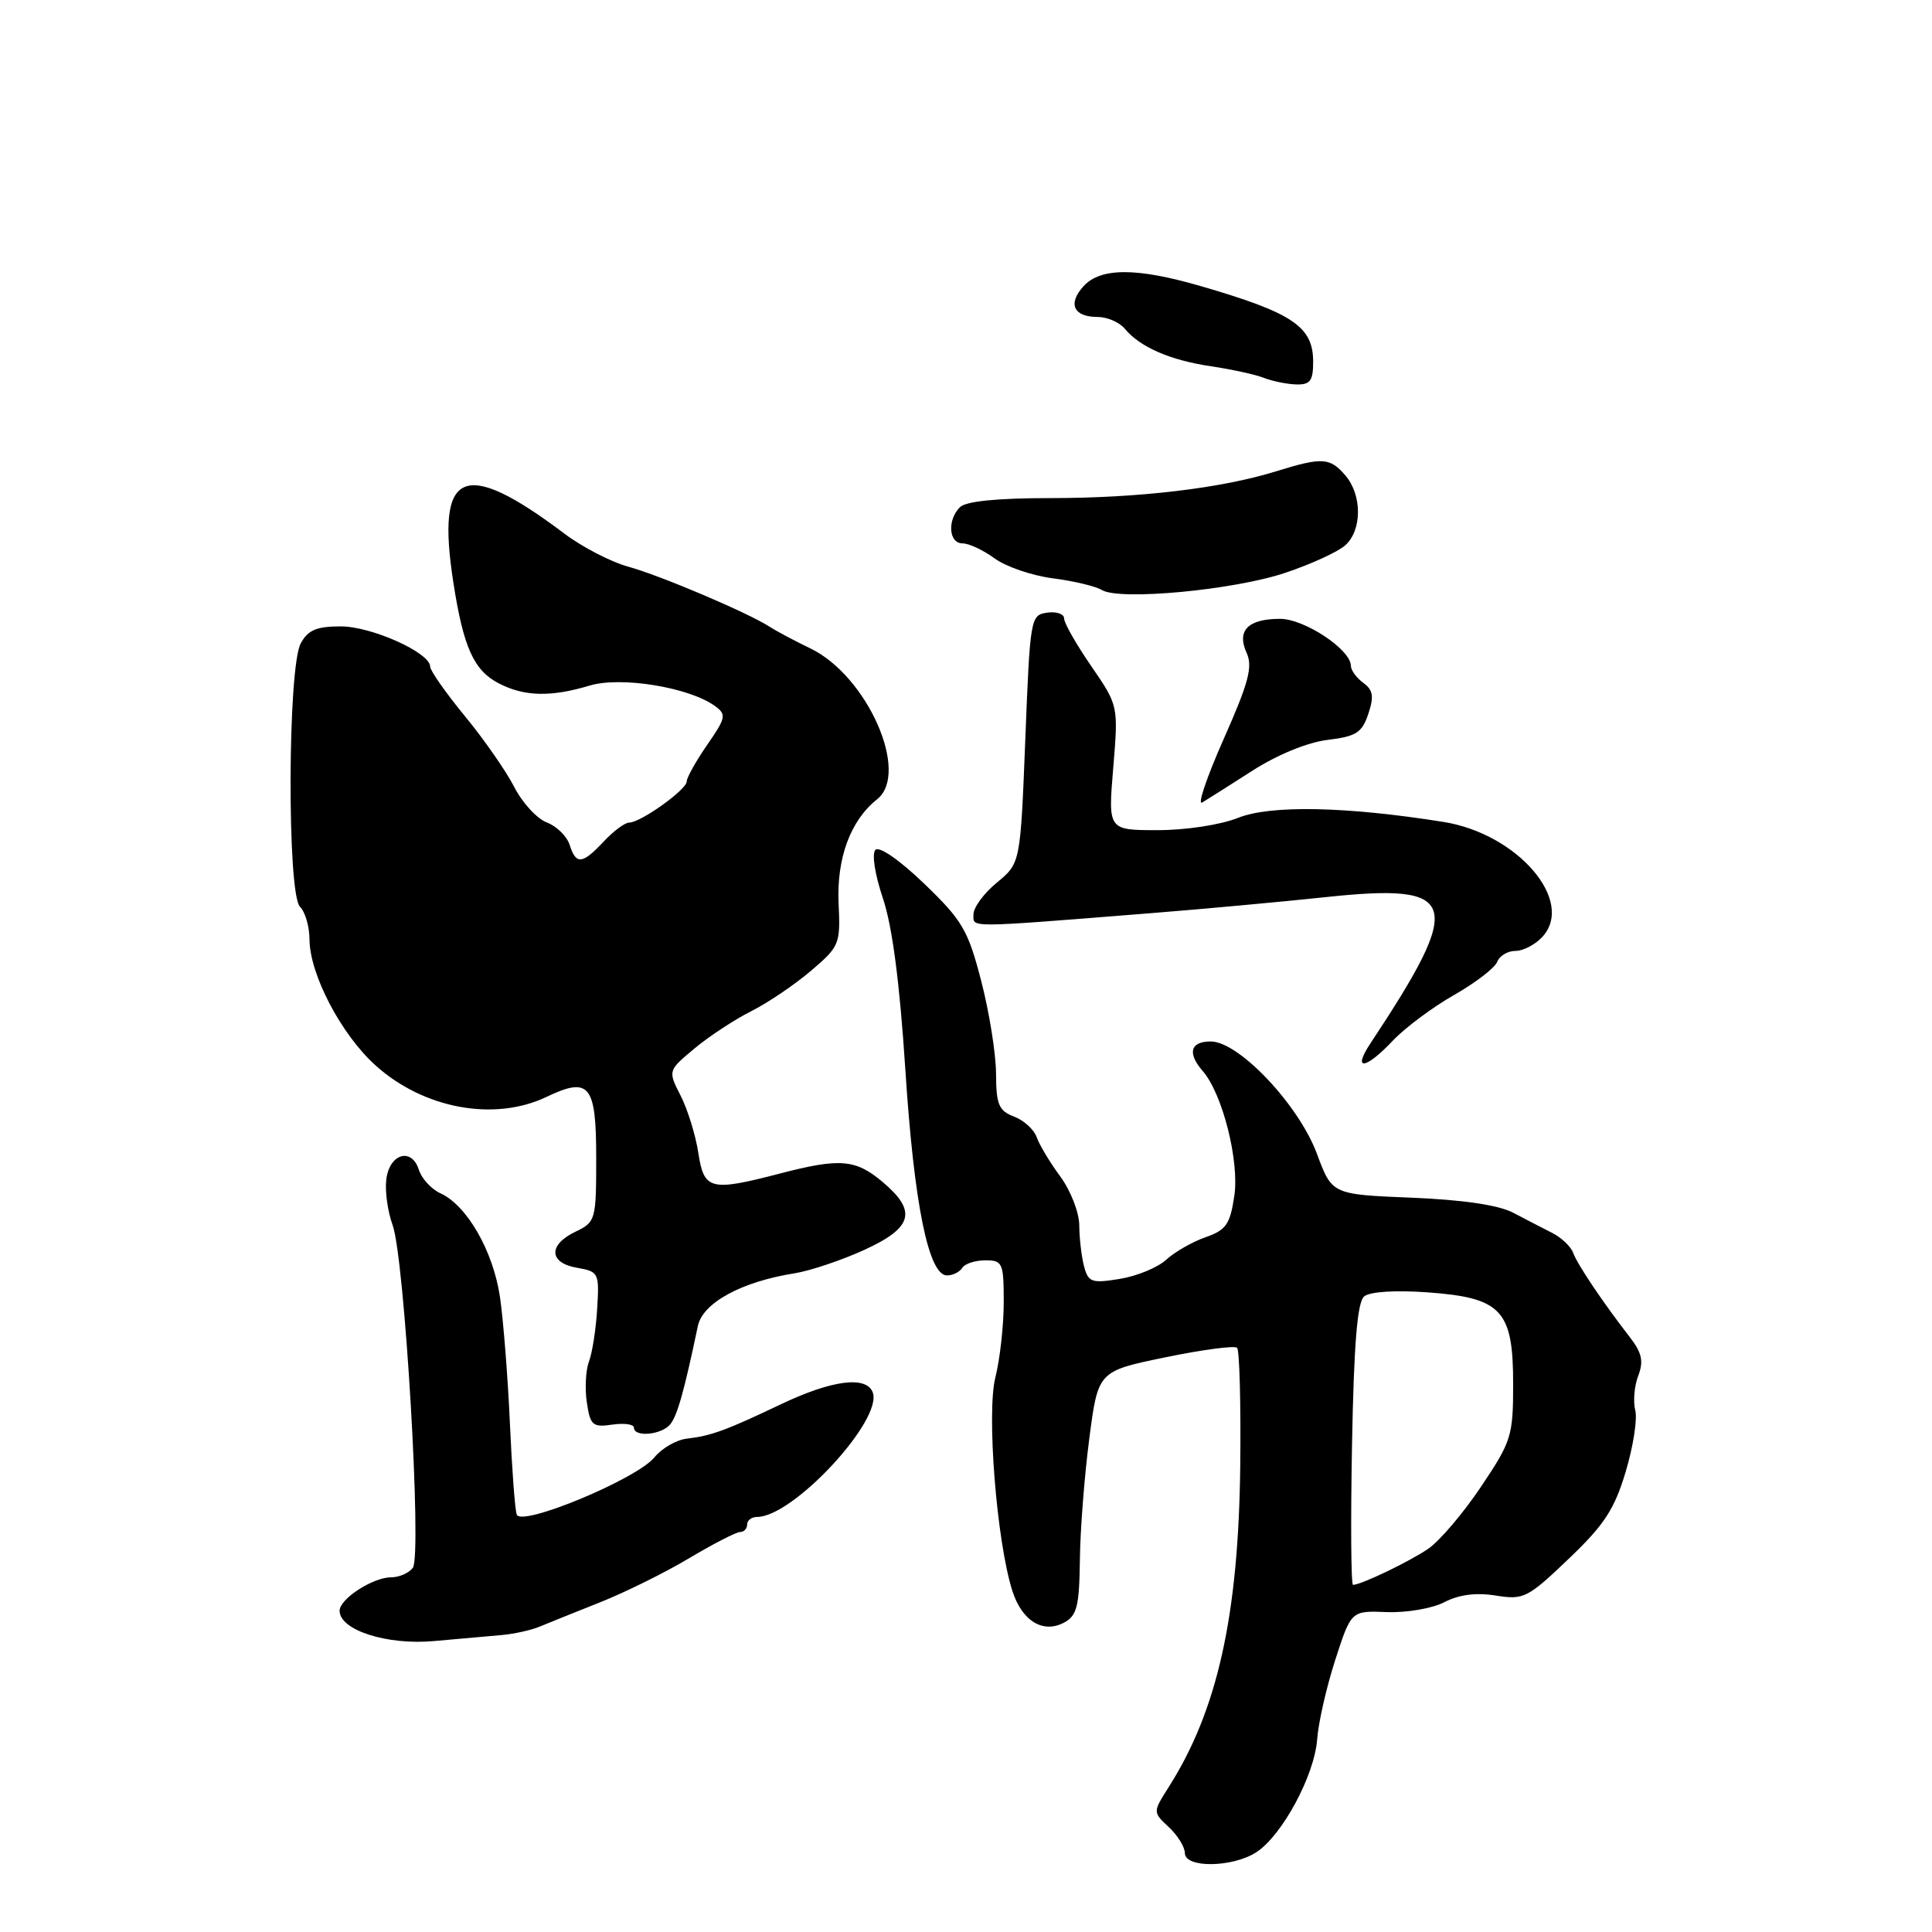 <?xml version="1.0" encoding="UTF-8" standalone="no"?>
<!DOCTYPE svg PUBLIC "-//W3C//DTD SVG 1.1//EN" "http://www.w3.org/Graphics/SVG/1.1/DTD/svg11.dtd" >
<svg xmlns="http://www.w3.org/2000/svg" xmlns:xlink="http://www.w3.org/1999/xlink" version="1.1" viewBox="0 0 256 256">
 <g >
 <path fill="currentColor"
d=" M 166.50 245.41 C 169.91 243.17 174.17 235.26 174.53 230.48 C 174.69 228.26 175.77 223.52 176.93 219.94 C 179.04 213.42 179.04 213.42 183.76 213.61 C 186.38 213.71 189.79 213.13 191.40 212.29 C 193.33 211.29 195.61 211.00 198.20 211.42 C 201.90 212.01 202.42 211.75 207.85 206.56 C 212.57 202.06 213.92 200.00 215.41 195.02 C 216.41 191.69 216.98 188.03 216.68 186.88 C 216.38 185.73 216.55 183.67 217.07 182.31 C 217.81 180.37 217.57 179.26 215.95 177.17 C 212.34 172.50 209.01 167.55 208.45 166.00 C 208.14 165.17 206.91 164.00 205.70 163.38 C 204.49 162.77 202.15 161.56 200.50 160.69 C 198.54 159.67 193.86 158.98 187.00 158.70 C 176.50 158.27 176.50 158.27 174.50 152.88 C 172.09 146.40 164.16 138.00 160.43 138.00 C 157.72 138.00 157.30 139.54 159.37 141.92 C 161.99 144.93 164.25 153.88 163.55 158.49 C 162.99 162.23 162.46 162.99 159.74 163.94 C 158.01 164.54 155.67 165.88 154.54 166.91 C 153.42 167.95 150.65 169.09 148.38 169.46 C 144.66 170.07 144.21 169.91 143.65 167.82 C 143.31 166.54 143.02 164.10 143.01 162.40 C 143.01 160.68 141.88 157.78 140.50 155.90 C 139.12 154.03 137.71 151.68 137.36 150.67 C 137.01 149.67 135.66 148.44 134.36 147.95 C 132.34 147.18 132.00 146.37 131.98 142.27 C 131.97 139.65 131.09 134.12 130.02 130.00 C 128.27 123.24 127.53 121.97 122.48 117.11 C 119.23 113.98 116.51 112.09 116.00 112.61 C 115.50 113.12 115.92 115.84 116.98 119.00 C 118.23 122.69 119.21 130.17 119.96 141.69 C 121.11 159.51 123.03 169.00 125.48 169.00 C 126.25 169.00 127.16 168.55 127.50 168.00 C 127.84 167.45 129.22 167.00 130.56 167.00 C 132.85 167.00 133.00 167.33 133.00 172.56 C 133.00 175.61 132.50 180.10 131.89 182.52 C 130.71 187.21 132.06 204.23 134.13 210.76 C 135.40 214.78 138.20 216.50 141.00 215.00 C 142.70 214.09 143.01 212.86 143.09 206.71 C 143.13 202.75 143.70 195.49 144.34 190.60 C 145.50 181.69 145.50 181.69 154.42 179.85 C 159.33 178.84 163.60 178.27 163.92 178.59 C 164.24 178.91 164.43 185.90 164.34 194.13 C 164.12 214.05 161.33 226.63 154.85 236.81 C 152.75 240.12 152.75 240.12 154.87 242.10 C 156.04 243.19 157.00 244.74 157.00 245.54 C 157.00 247.56 163.36 247.47 166.50 245.41 Z  M 66.50 216.65 C 68.15 216.50 70.40 216.00 71.50 215.54 C 72.60 215.08 76.20 213.63 79.50 212.32 C 82.80 211.01 88.12 208.38 91.32 206.47 C 94.52 204.56 97.56 203.00 98.07 203.00 C 98.58 203.00 99.00 202.55 99.00 202.00 C 99.00 201.45 99.60 201.00 100.33 201.00 C 105.10 201.00 117.03 188.13 115.64 184.49 C 114.78 182.27 110.24 182.86 103.50 186.06 C 96.18 189.55 94.22 190.26 91.00 190.63 C 89.62 190.79 87.70 191.90 86.71 193.11 C 84.38 195.98 69.06 202.35 68.47 200.69 C 68.23 200.04 67.83 194.55 67.56 188.50 C 67.29 182.45 66.70 174.97 66.25 171.87 C 65.35 165.77 61.88 159.72 58.36 158.12 C 57.16 157.57 55.87 156.17 55.50 155.00 C 54.54 151.97 51.57 152.88 51.18 156.33 C 51.00 157.88 51.38 160.57 52.02 162.32 C 53.61 166.62 55.94 206.11 54.70 207.75 C 54.18 208.44 52.89 209.00 51.84 209.00 C 49.41 209.00 45.00 211.86 45.00 213.43 C 45.00 216.00 51.24 218.01 57.50 217.45 C 60.80 217.15 64.85 216.79 66.50 216.65 Z  M 88.80 188.74 C 89.74 187.60 90.64 184.43 92.47 175.70 C 93.12 172.63 98.25 169.83 105.29 168.72 C 107.37 168.38 111.53 166.99 114.54 165.61 C 120.98 162.66 121.55 160.48 116.92 156.59 C 113.37 153.60 111.28 153.43 103.34 155.50 C 94.12 157.90 93.28 157.69 92.53 152.75 C 92.17 150.41 91.12 147.01 90.19 145.19 C 88.50 141.87 88.50 141.87 92.00 138.95 C 93.92 137.34 97.30 135.12 99.50 134.01 C 101.70 132.91 105.27 130.50 107.44 128.65 C 111.24 125.42 111.37 125.11 111.12 119.74 C 110.84 113.72 112.69 108.71 116.22 105.91 C 120.61 102.43 114.93 89.57 107.40 85.93 C 105.25 84.89 102.83 83.60 102.00 83.06 C 99.22 81.24 87.54 76.27 83.29 75.10 C 80.97 74.47 77.15 72.49 74.79 70.71 C 61.38 60.61 57.75 62.21 60.07 77.17 C 61.40 85.78 62.78 88.83 66.09 90.55 C 69.48 92.30 72.98 92.39 78.14 90.84 C 82.30 89.59 91.35 91.08 94.75 93.56 C 96.28 94.68 96.19 95.11 93.71 98.69 C 92.22 100.85 91.00 103.03 90.99 103.55 C 90.99 104.64 84.88 109.00 83.36 109.00 C 82.80 109.00 81.29 110.12 80.00 111.50 C 77.15 114.54 76.33 114.62 75.48 111.94 C 75.12 110.81 73.76 109.48 72.46 108.98 C 71.15 108.49 69.21 106.37 68.14 104.28 C 67.07 102.19 64.13 97.96 61.60 94.89 C 59.07 91.81 57.00 88.86 57.00 88.33 C 57.00 86.49 49.25 83.00 45.15 83.00 C 41.95 83.00 40.81 83.48 39.85 85.25 C 38.11 88.44 38.03 118.43 39.75 120.15 C 40.44 120.84 41.00 122.77 41.01 124.45 C 41.02 129.08 45.20 137.07 49.77 141.18 C 56.13 146.91 65.49 148.64 72.38 145.36 C 78.11 142.62 79.00 143.71 79.00 153.41 C 79.00 161.68 78.93 161.92 76.25 163.21 C 72.61 164.95 72.72 167.35 76.47 167.99 C 79.33 168.49 79.42 168.67 79.13 173.41 C 78.97 176.11 78.48 179.26 78.04 180.41 C 77.61 181.56 77.48 184.01 77.76 185.84 C 78.21 188.87 78.53 189.15 81.13 188.77 C 82.71 188.54 84.00 188.72 84.00 189.17 C 84.00 190.47 87.64 190.14 88.80 188.74 Z  M 184.56 137.89 C 186.18 136.18 189.82 133.46 192.66 131.85 C 195.50 130.23 198.07 128.26 198.38 127.46 C 198.69 126.65 199.78 126.00 200.81 126.00 C 201.85 126.00 203.46 125.15 204.40 124.11 C 208.71 119.34 201.05 110.47 191.27 108.91 C 178.36 106.85 168.33 106.65 164.05 108.37 C 161.71 109.30 157.14 110.00 153.39 110.00 C 146.82 110.00 146.82 110.00 147.51 101.75 C 148.19 93.50 148.19 93.50 144.60 88.27 C 142.62 85.40 141.00 82.56 141.00 81.95 C 141.00 81.35 139.99 81.00 138.75 81.18 C 136.55 81.49 136.49 81.88 135.86 97.94 C 135.21 114.38 135.21 114.38 132.10 116.94 C 130.38 118.35 128.99 120.24 128.99 121.16 C 129.00 122.96 127.71 122.97 152.50 121.00 C 159.10 120.48 169.54 119.52 175.70 118.87 C 193.38 116.99 194.10 119.36 181.59 138.25 C 179.14 141.95 180.93 141.74 184.56 137.89 Z  M 166.00 102.09 C 169.27 100.00 173.29 98.35 175.92 98.04 C 179.71 97.58 180.48 97.08 181.31 94.59 C 182.08 92.27 181.94 91.43 180.64 90.48 C 179.74 89.82 179.00 88.81 179.00 88.23 C 179.00 86.08 172.85 82.00 169.62 82.00 C 165.37 82.00 163.84 83.55 165.18 86.50 C 166.02 88.34 165.46 90.45 162.15 97.91 C 159.91 102.95 158.63 106.74 159.29 106.34 C 159.96 105.94 162.97 104.03 166.00 102.09 Z  M 170.31 75.90 C 173.72 74.76 177.29 73.12 178.25 72.26 C 180.49 70.26 180.50 65.61 178.28 63.01 C 176.23 60.62 175.21 60.55 169.13 62.44 C 161.87 64.70 150.92 66.00 139.18 66.00 C 132.13 66.00 127.98 66.42 127.20 67.20 C 125.49 68.91 125.71 72.00 127.54 72.00 C 128.39 72.00 130.30 72.90 131.79 73.99 C 133.28 75.09 136.75 76.27 139.50 76.63 C 142.25 76.98 145.18 77.68 146.00 78.18 C 148.36 79.61 163.50 78.19 170.31 75.90 Z  M 174.00 47.93 C 174.00 43.26 171.28 41.44 159.00 37.88 C 150.56 35.44 145.81 35.45 143.56 37.94 C 141.45 40.26 142.26 42.00 145.44 42.00 C 146.71 42.00 148.34 42.70 149.05 43.57 C 151.08 46.01 155.07 47.74 160.51 48.54 C 163.26 48.95 166.40 49.64 167.50 50.08 C 168.60 50.51 170.51 50.90 171.75 50.94 C 173.61 50.99 174.00 50.47 174.00 47.93 Z  M 179.15 191.42 C 179.40 178.03 179.85 172.54 180.76 171.78 C 181.52 171.15 184.87 170.94 189.11 171.24 C 198.97 171.95 200.50 173.58 200.50 183.36 C 200.50 190.30 200.28 190.98 196.22 197.03 C 193.87 200.53 190.72 204.23 189.22 205.24 C 186.67 206.97 180.34 210.00 179.28 210.00 C 179.02 210.00 178.96 201.64 179.15 191.42 Z "/>
</g>
</svg>
